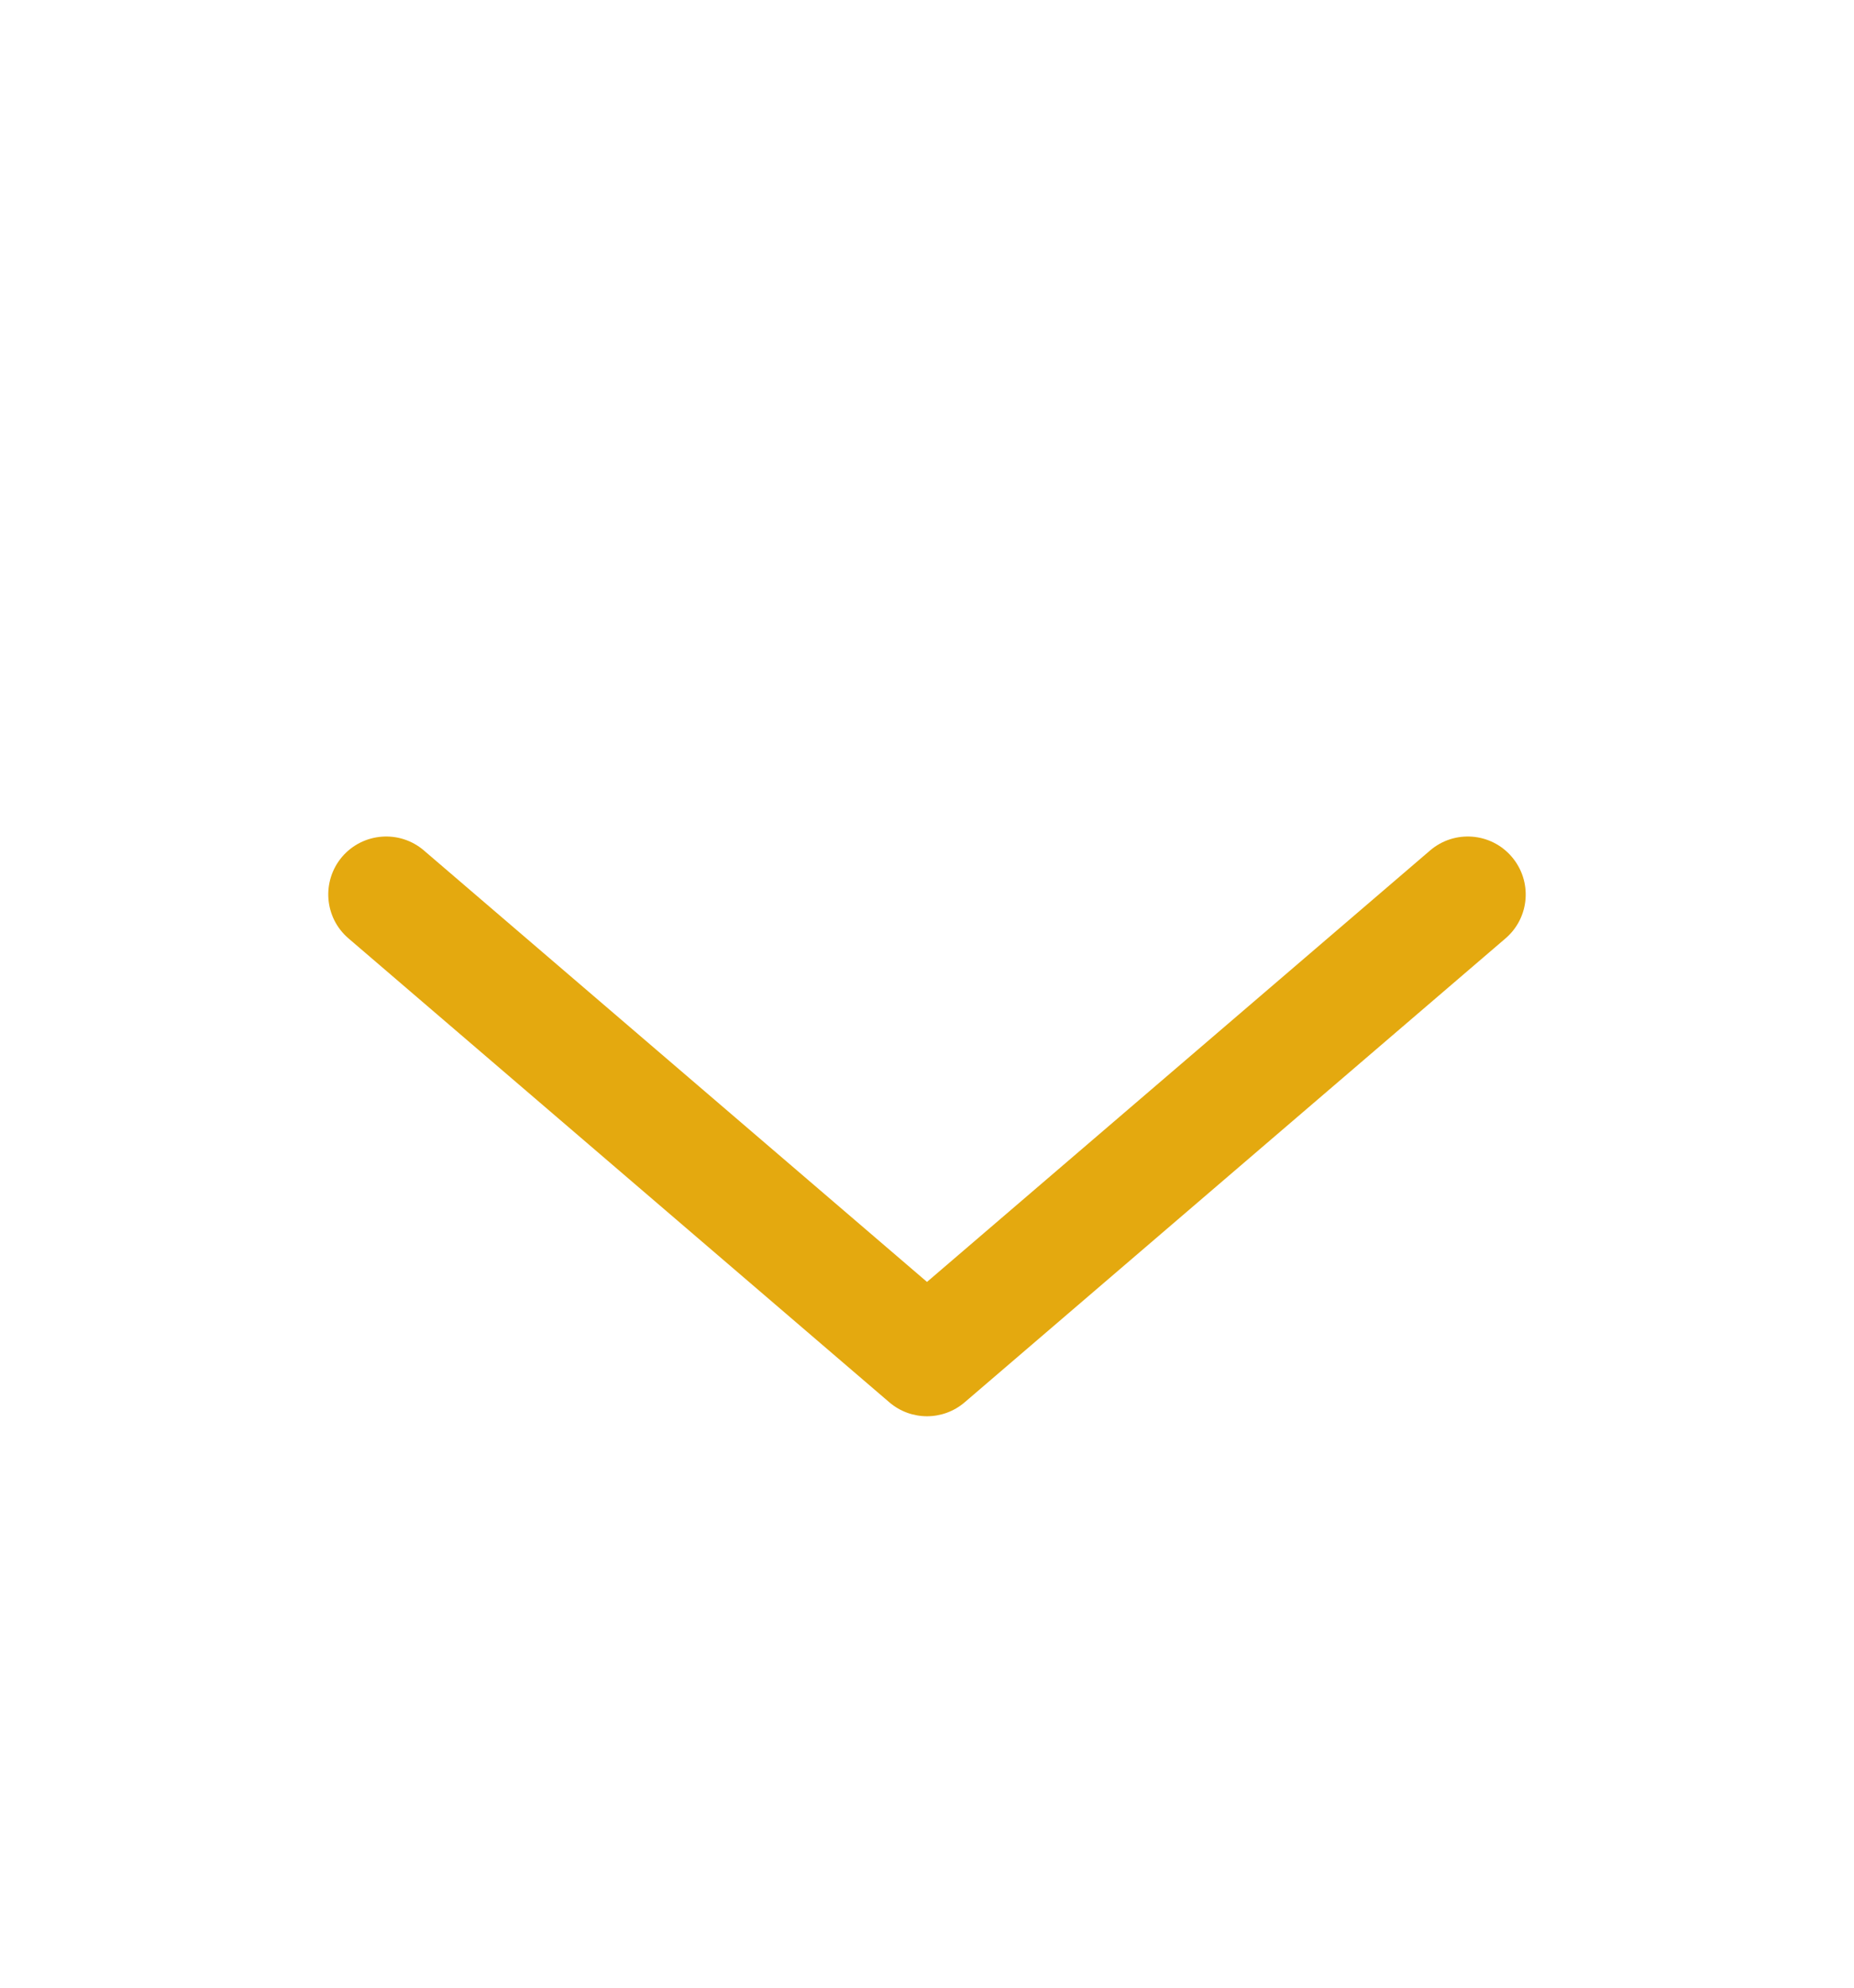 <svg width="14" height="15" viewBox="0 0 14 15" fill="none" xmlns="http://www.w3.org/2000/svg">
<path fill-rule="evenodd" clip-rule="evenodd" d="M2.584 6.465C2.742 6.282 3.018 6.261 3.201 6.418L7 9.674L10.799 6.418C10.982 6.261 11.258 6.282 11.415 6.465C11.573 6.649 11.552 6.925 11.368 7.082L7.285 10.582C7.121 10.723 6.879 10.723 6.715 10.582L2.632 7.082C2.448 6.925 2.427 6.649 2.584 6.465Z" fill="#E4A90F"/>
</svg>
